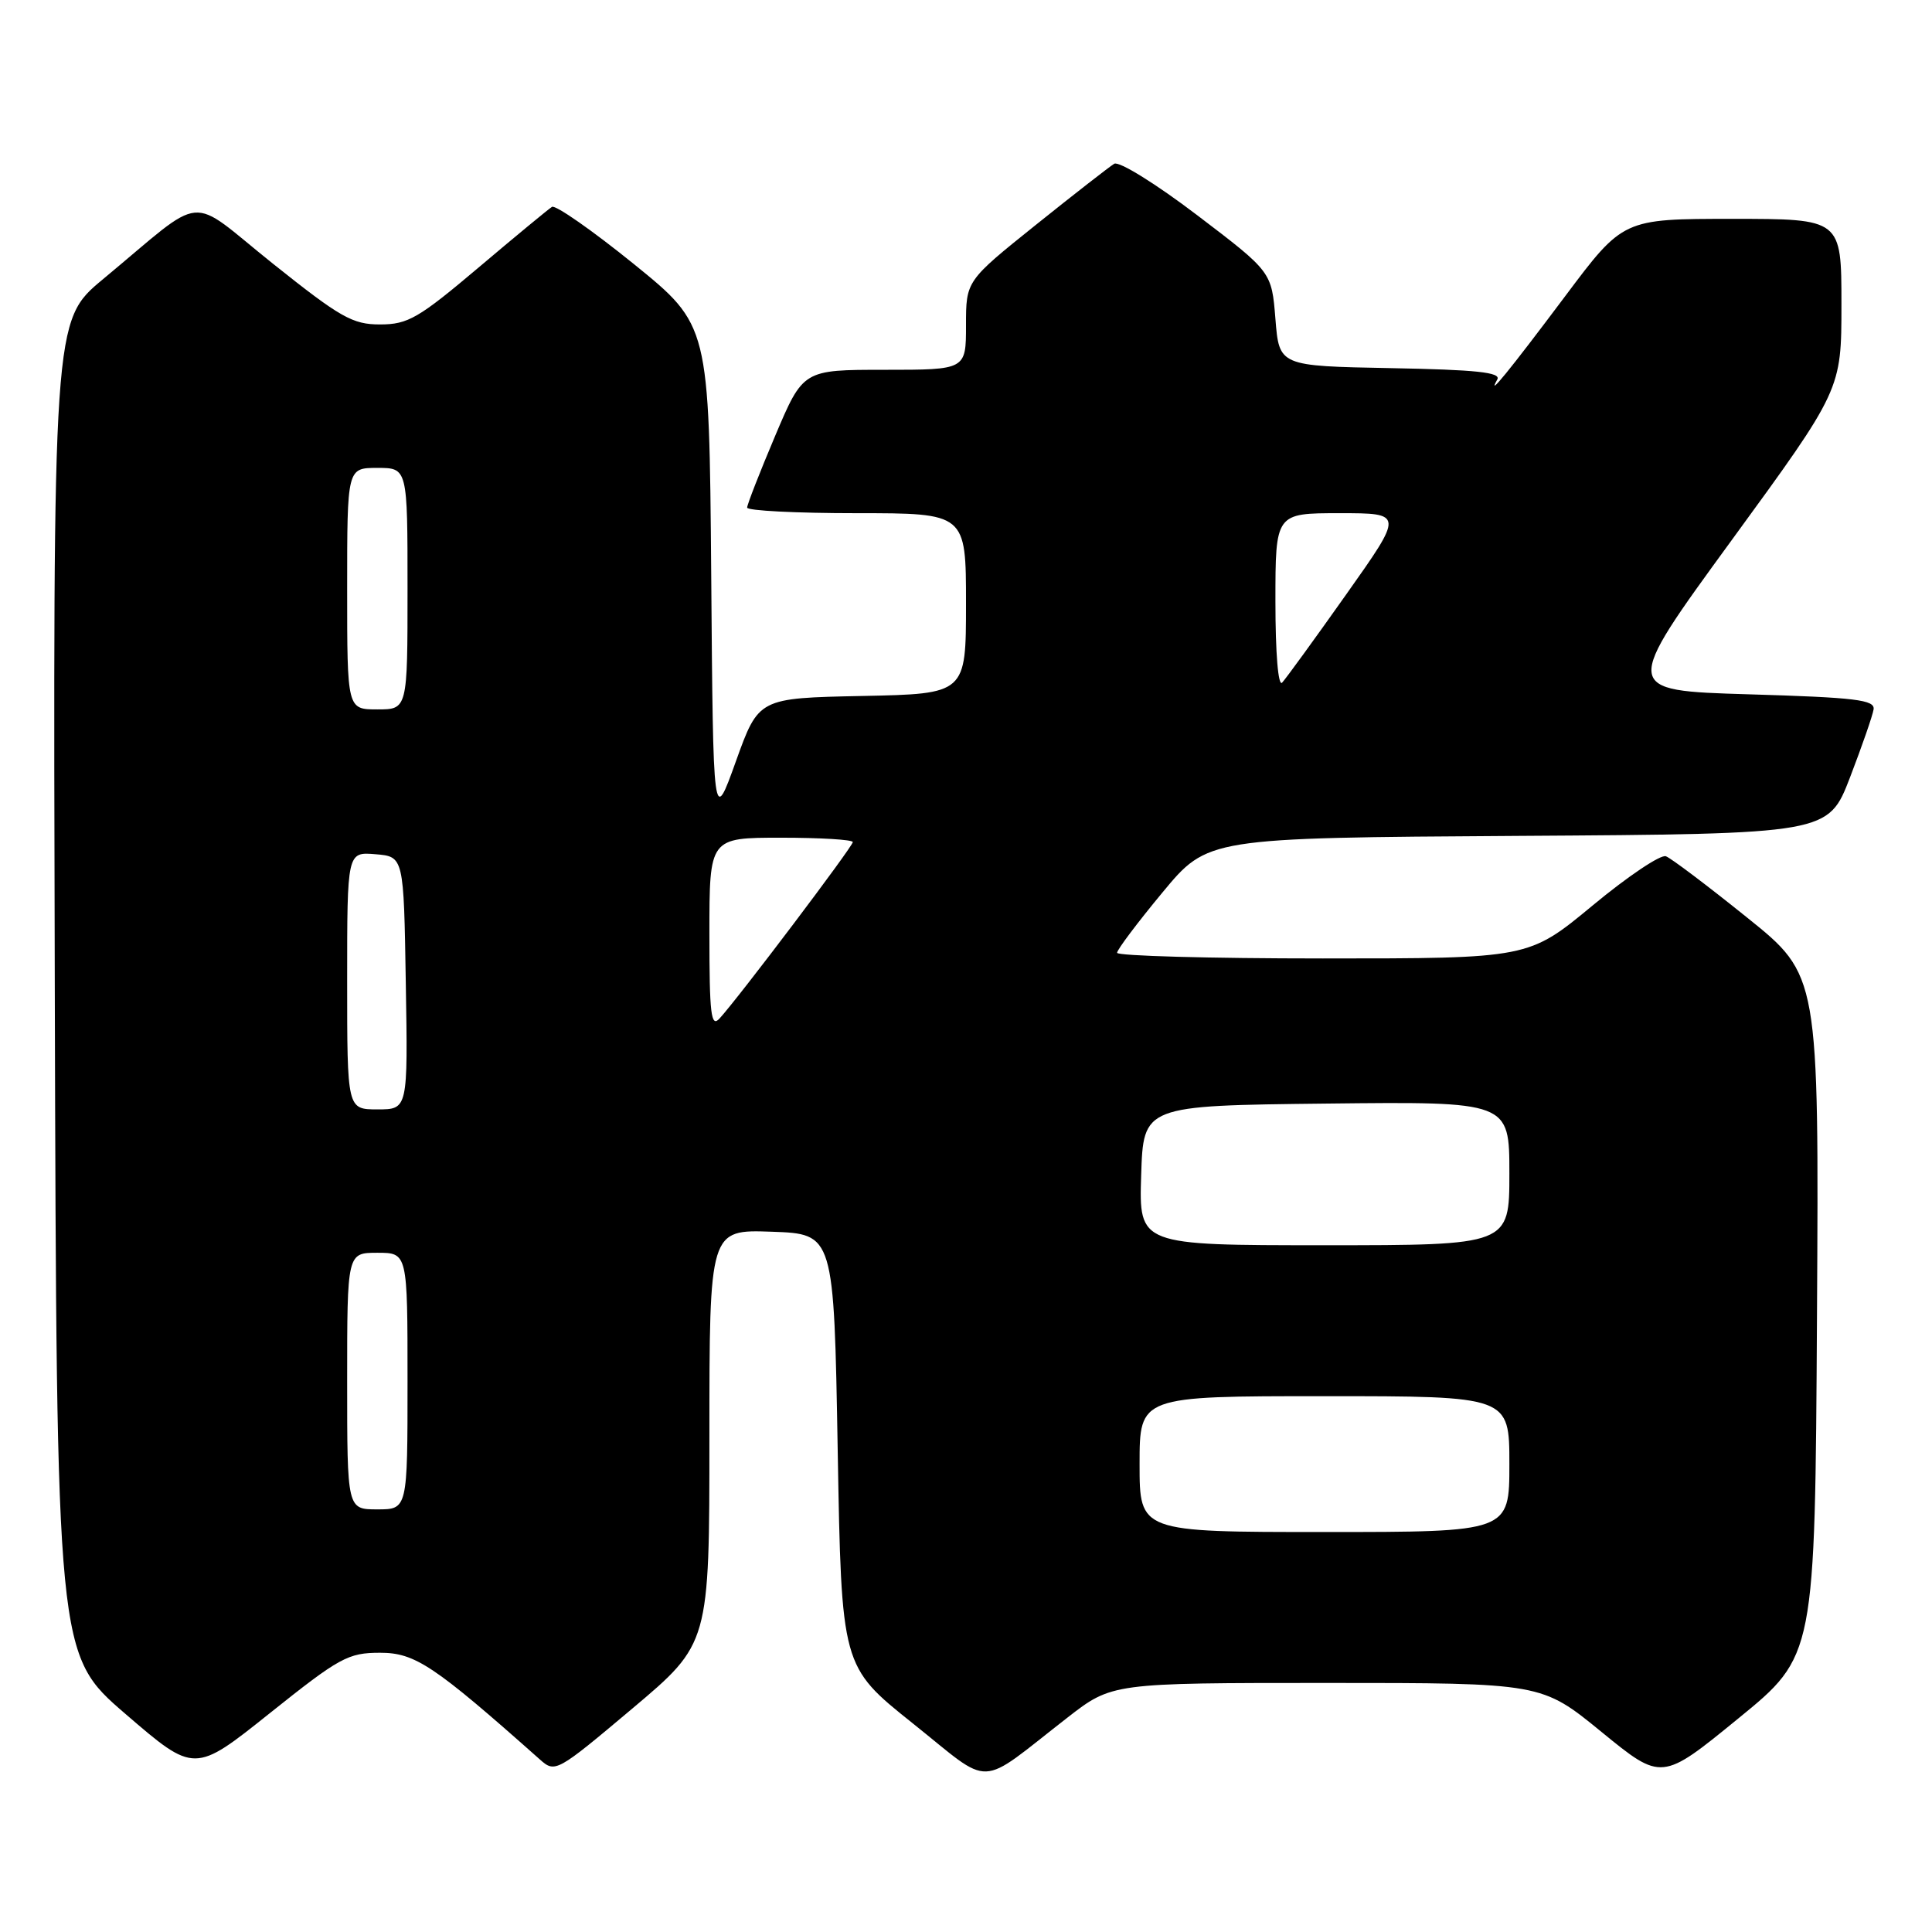 <?xml version="1.0" encoding="UTF-8" standalone="no"?>
<!DOCTYPE svg PUBLIC "-//W3C//DTD SVG 1.1//EN" "http://www.w3.org/Graphics/SVG/1.1/DTD/svg11.dtd" >
<svg xmlns="http://www.w3.org/2000/svg" xmlns:xlink="http://www.w3.org/1999/xlink" version="1.1" viewBox="0 0 256 256">
 <g >
 <path fill="currentColor"
d=" M 141.42 227.61 C 147.35 223.00 147.35 223.00 175.81 223.00 C 204.27 223.00 204.27 223.00 212.22 229.50 C 220.18 236.00 220.18 236.00 230.34 227.70 C 240.50 219.41 240.50 219.41 240.76 174.32 C 241.02 129.23 241.02 129.23 231.51 121.59 C 226.28 117.38 221.44 113.72 220.74 113.46 C 220.05 113.19 215.67 116.13 211.02 119.99 C 202.55 127.00 202.55 127.00 175.27 127.00 C 160.27 127.00 148.01 126.66 148.02 126.25 C 148.02 125.84 150.73 122.24 154.03 118.26 C 160.03 111.02 160.03 111.02 201.14 110.76 C 242.25 110.50 242.25 110.50 245.14 103.00 C 246.72 98.88 248.13 94.83 248.26 94.00 C 248.46 92.73 245.89 92.42 231.71 92.00 C 214.92 91.50 214.92 91.50 229.46 71.57 C 244.00 51.64 244.00 51.64 244.00 40.32 C 244.00 29.00 244.00 29.00 229.54 29.00 C 215.07 29.00 215.07 29.00 207.39 39.25 C 199.92 49.21 196.93 52.88 198.40 50.28 C 198.92 49.34 195.60 48.99 184.29 48.78 C 169.50 48.50 169.50 48.50 169.00 42.26 C 168.50 36.02 168.50 36.02 158.64 28.52 C 153.16 24.35 148.27 21.32 147.64 21.70 C 147.01 22.08 142.34 25.72 137.25 29.80 C 128.00 37.22 128.00 37.22 128.00 43.11 C 128.00 49.00 128.00 49.00 117.21 49.00 C 106.42 49.00 106.42 49.00 102.71 57.76 C 100.67 62.58 99.00 66.86 99.00 67.26 C 99.00 67.67 105.53 68.00 113.50 68.00 C 128.00 68.00 128.00 68.00 128.00 79.97 C 128.00 91.94 128.00 91.94 114.26 92.22 C 100.52 92.50 100.52 92.50 97.51 100.88 C 94.50 109.27 94.50 109.27 94.24 76.17 C 93.97 43.08 93.97 43.08 83.98 34.98 C 78.48 30.53 73.61 27.13 73.14 27.41 C 72.68 27.70 68.29 31.32 63.40 35.46 C 55.47 42.16 54.05 42.99 50.38 42.99 C 46.72 43.00 45.12 42.09 36.14 34.92 C 24.63 25.72 27.56 25.45 13.64 37.00 C 7.02 42.50 7.02 42.50 7.26 130.87 C 7.50 219.24 7.50 219.24 16.63 227.11 C 25.77 234.98 25.77 234.98 35.77 226.99 C 45.00 219.62 46.12 219.00 50.36 219.00 C 55.00 219.00 57.49 220.66 71.55 233.15 C 73.56 234.94 73.77 234.82 83.80 226.38 C 94.00 217.79 94.00 217.79 94.00 190.35 C 94.00 162.92 94.00 162.92 102.25 163.21 C 110.50 163.50 110.50 163.50 111.00 192.16 C 111.50 220.81 111.50 220.81 120.93 228.34 C 131.69 236.93 129.32 237.02 141.42 227.61 Z  M 151.00 194.00 C 151.00 185.00 151.00 185.00 175.50 185.00 C 200.00 185.00 200.00 185.00 200.00 194.00 C 200.00 203.00 200.00 203.00 175.50 203.00 C 151.00 203.00 151.00 203.00 151.00 194.00 Z  M 46.00 183.00 C 46.00 166.00 46.00 166.00 50.00 166.00 C 54.00 166.00 54.00 166.00 54.00 183.00 C 54.00 200.00 54.00 200.00 50.00 200.00 C 46.00 200.00 46.00 200.00 46.00 183.00 Z  M 151.21 155.75 C 151.50 146.50 151.50 146.50 175.75 146.23 C 200.00 145.96 200.00 145.96 200.00 155.48 C 200.00 165.00 200.00 165.00 175.46 165.00 C 150.92 165.00 150.92 165.00 151.21 155.75 Z  M 46.00 129.94 C 46.00 112.88 46.00 112.88 49.75 113.19 C 53.50 113.50 53.50 113.50 53.77 130.25 C 54.05 147.00 54.05 147.00 50.02 147.00 C 46.00 147.00 46.00 147.00 46.00 129.94 Z  M 94.00 123.71 C 94.00 111.00 94.00 111.00 103.50 111.00 C 108.72 111.00 113.00 111.26 113.00 111.58 C 113.00 112.17 97.87 132.20 95.34 134.96 C 94.21 136.20 94.00 134.40 94.00 123.71 Z  M 46.00 78.00 C 46.00 62.00 46.00 62.00 50.00 62.00 C 54.00 62.00 54.00 62.00 54.00 78.00 C 54.00 94.00 54.00 94.00 50.00 94.00 C 46.00 94.00 46.00 94.00 46.00 78.00 Z  M 169.00 79.70 C 169.00 68.00 169.00 68.00 177.50 68.00 C 186.00 68.00 186.00 68.00 178.39 78.75 C 174.21 84.66 170.38 89.93 169.89 90.45 C 169.37 91.01 169.00 86.59 169.00 79.70 Z "/>
</g>
</svg>